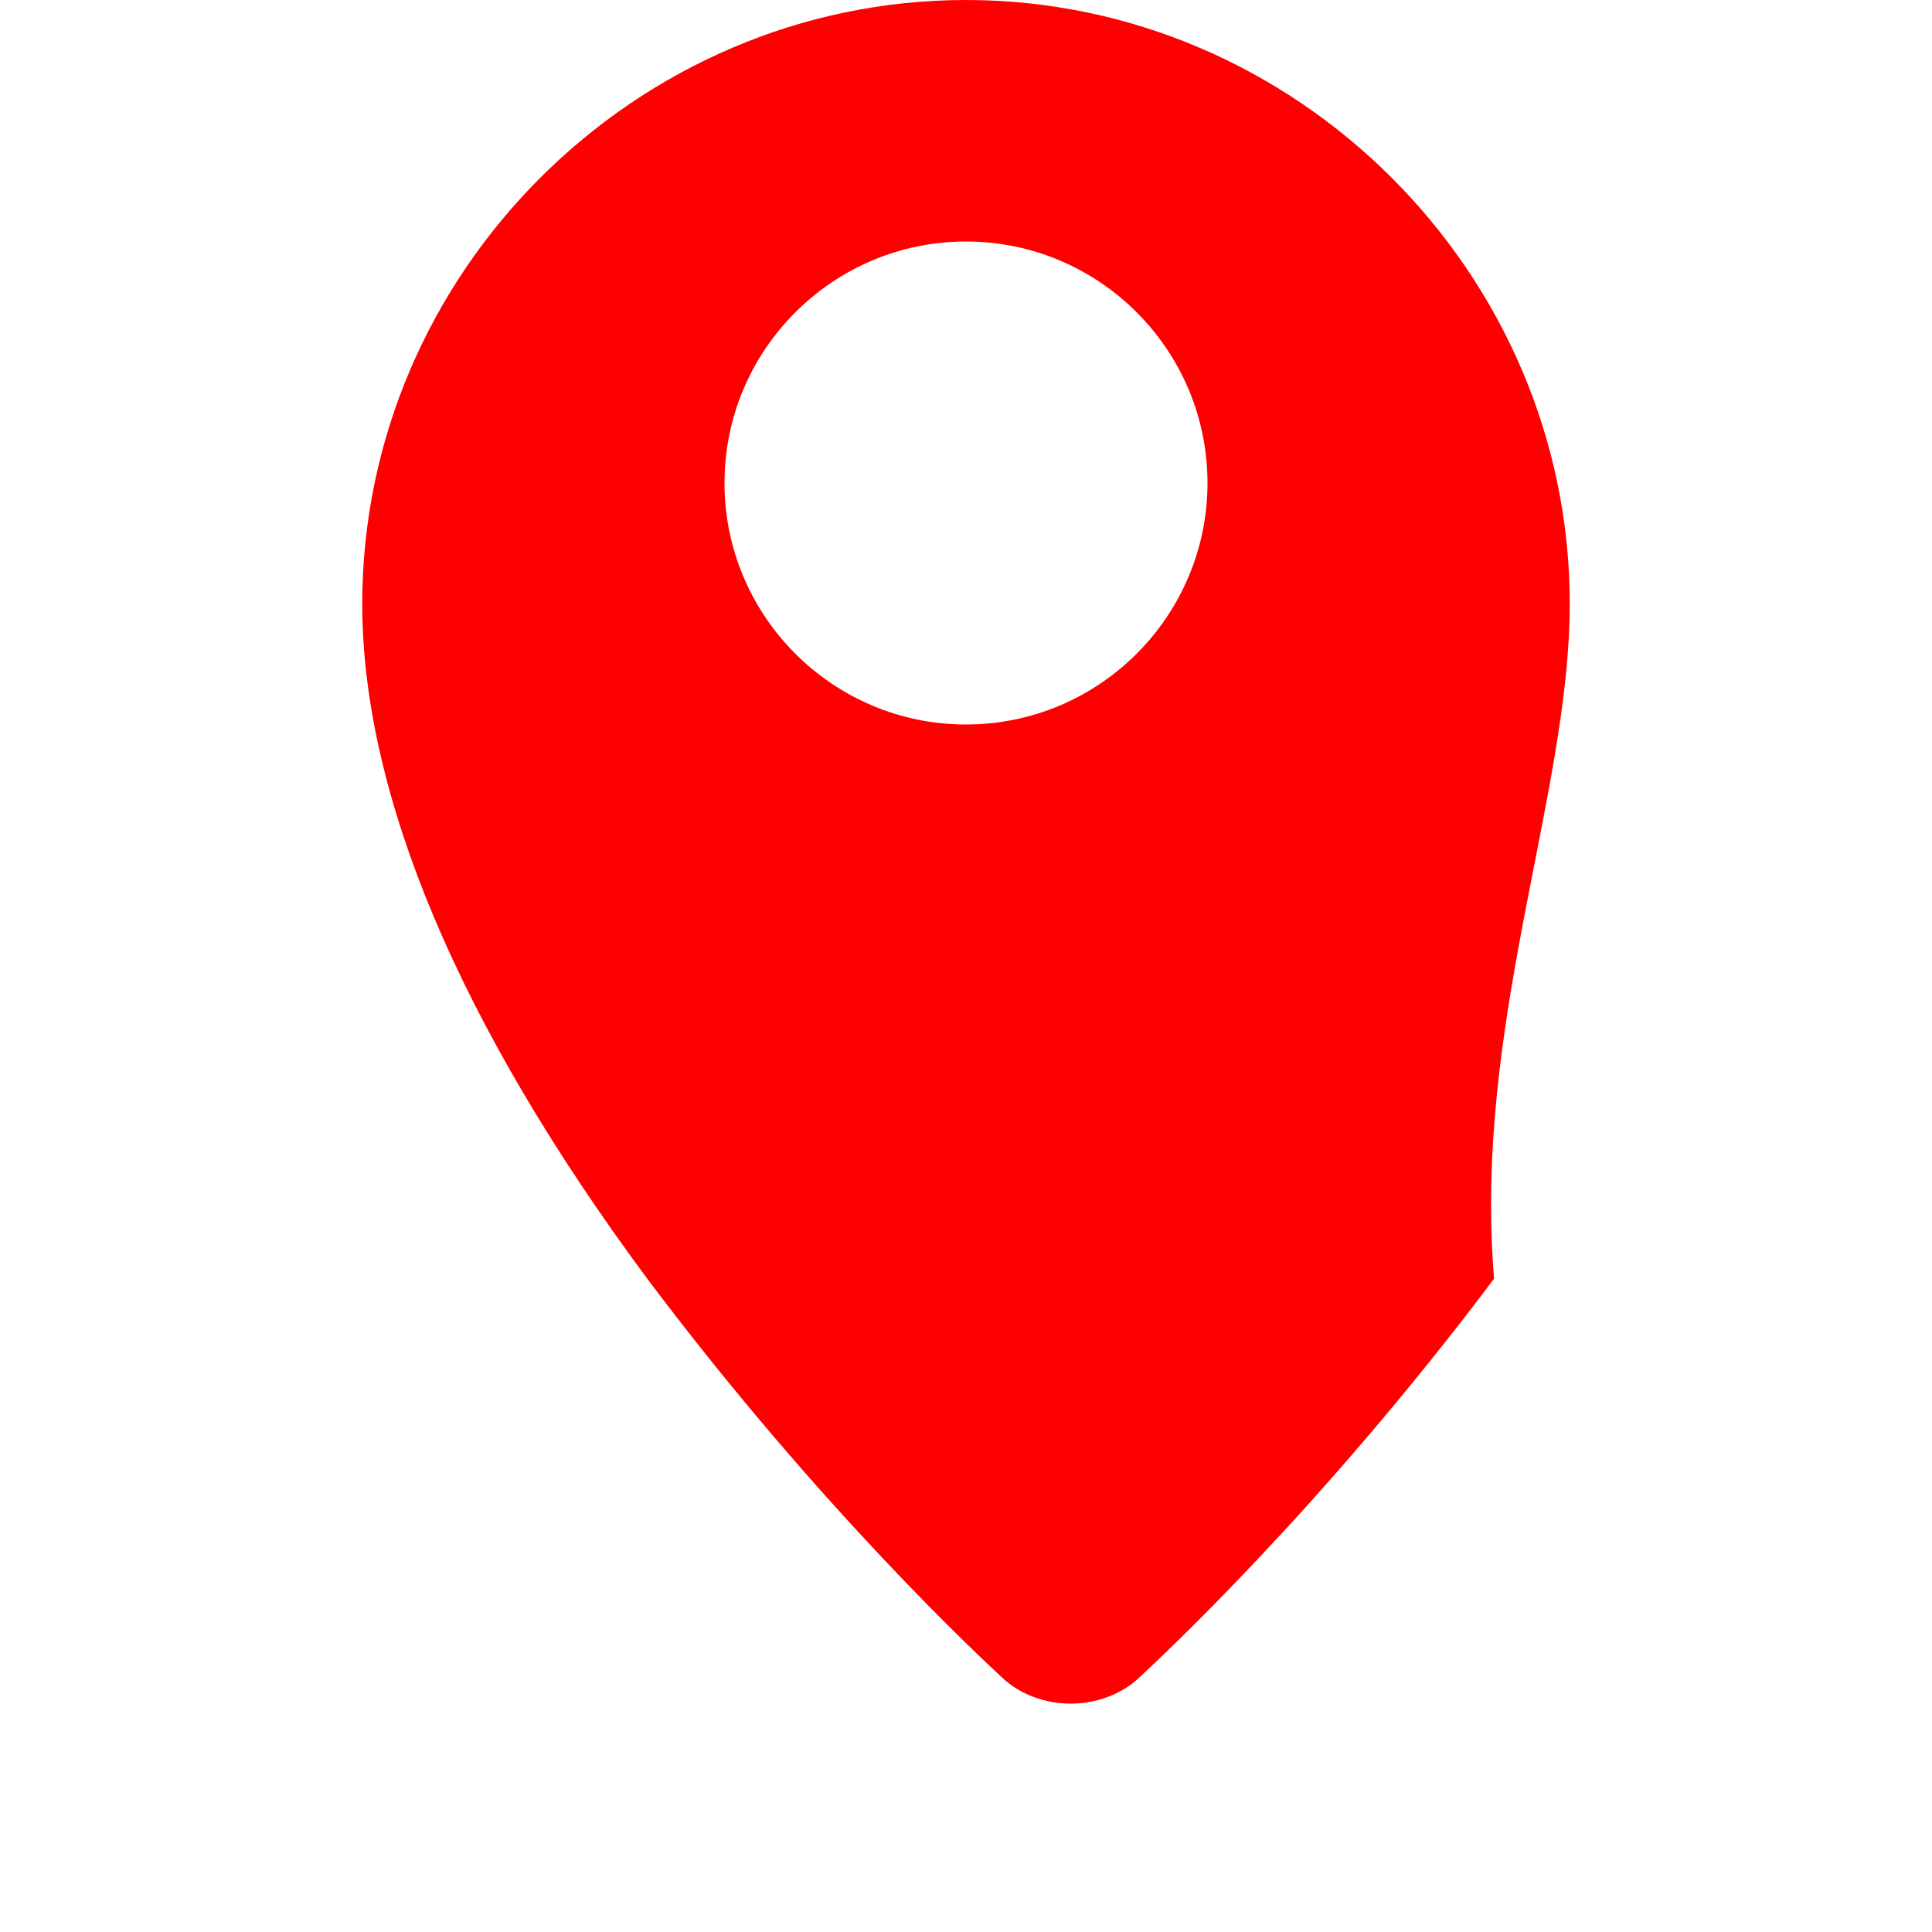 <svg xmlns="http://www.w3.org/2000/svg" viewBox="0 0 24 24" width="48" height="48">
  <path fill="#FF0000" d="M12 0C7.893 0 4.5 3.393 4.5 7.5c0 2.373 1.201 5.23 3.54 8.384 2.148 2.861 4.17 4.734 4.405 4.952.22.212.538.327.855.327s.635-.115.855-.327c.235-.218 2.256-2.09 4.405-4.952C18.299 12.73 19.5 9.873 19.5 7.5 19.5 3.393 16.107 0 12 0zm0 9c-1.654 0-3-1.346-3-3s1.346-3 3-3 3 1.346 3 3-1.346 3-3 3z"/>
</svg>